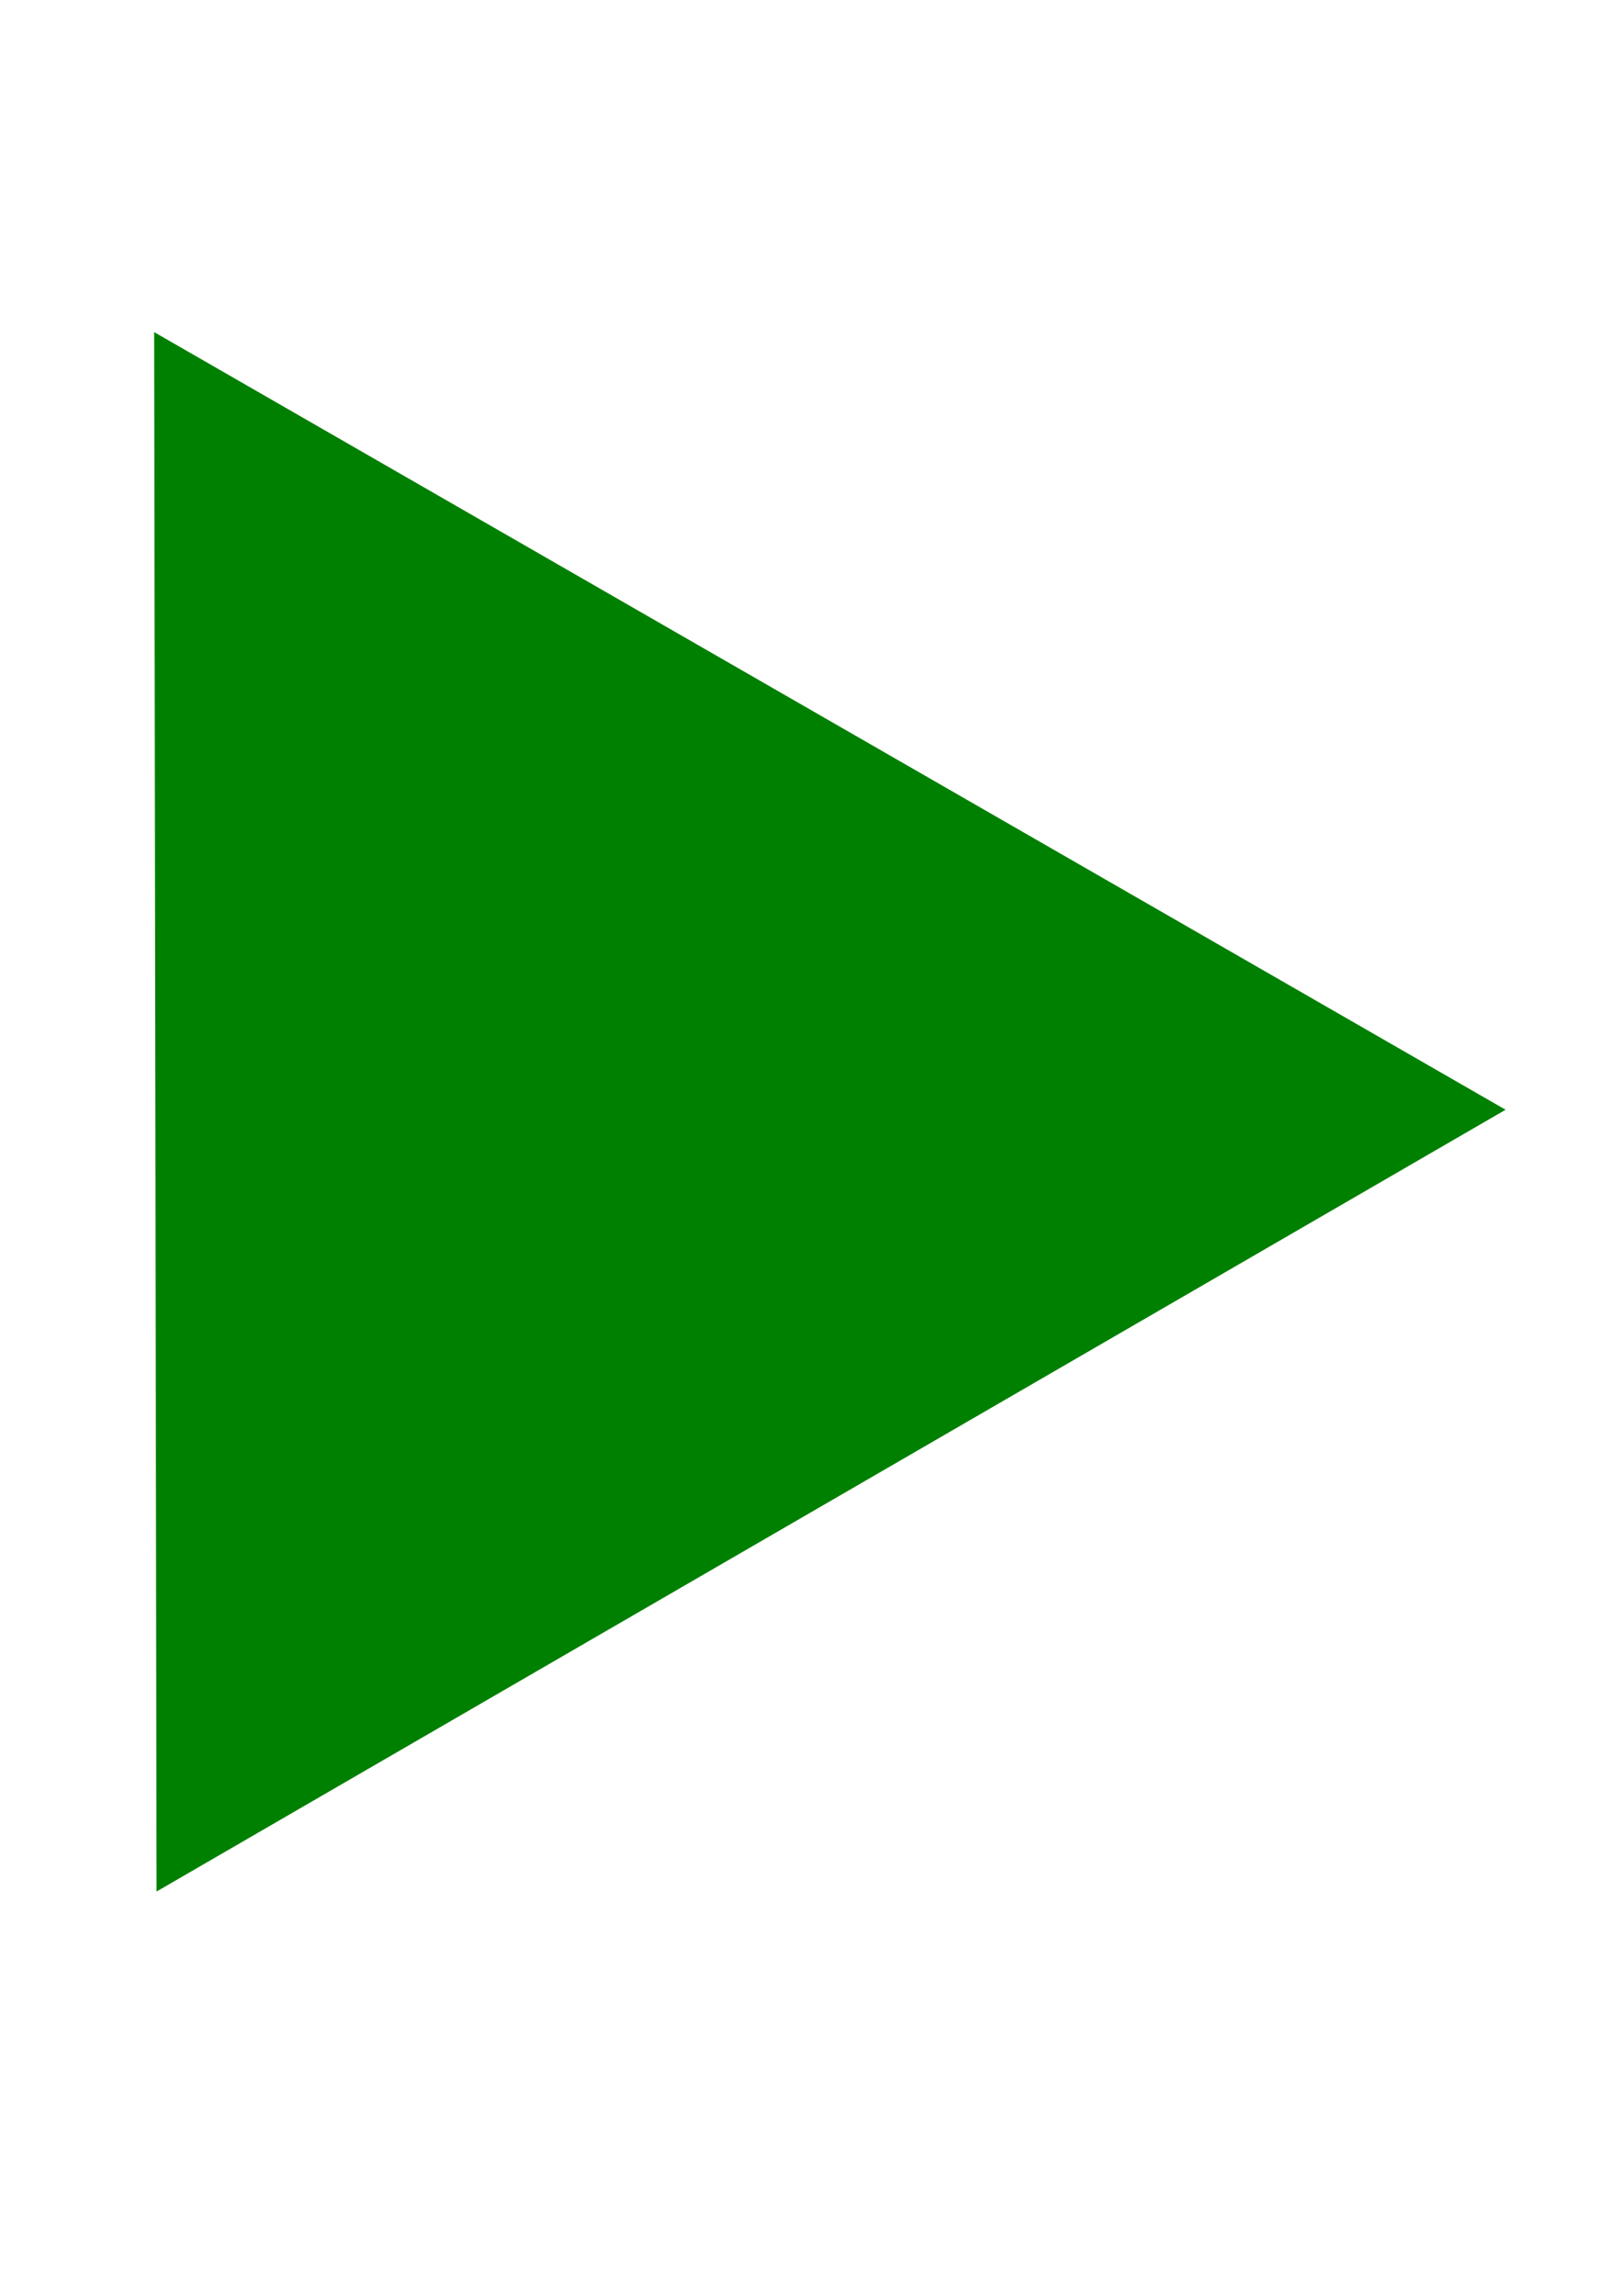 <?xml version="1.0" encoding="UTF-8" standalone="no"?>
<!-- Created with Inkscape (http://www.inkscape.org/) -->

<svg
   width="210mm"
   height="297mm"
   viewBox="0 0 210 297"
   version="1.1"
   id="svg5"
   inkscape:export-filename="bitmap.svg"
   inkscape:export-xdpi="96"
   inkscape:export-ydpi="96"
   xmlns:inkscape="http://www.inkscape.org/namespaces/inkscape"
   xmlns:sodipodi="http://sodipodi.sourceforge.net/DTD/sodipodi-0.dtd"
   xmlns="http://www.w3.org/2000/svg"
   xmlns:svg="http://www.w3.org/2000/svg">
  <sodipodi:namedview
     id="namedview7"
     pagecolor="#505050"
     bordercolor="#eeeeee"
     borderopacity="1"
     inkscape:showpageshadow="0"
     inkscape:pageopacity="0"
     inkscape:pagecheckerboard="0"
     inkscape:deskcolor="#505050"
     inkscape:document-units="mm"
     showgrid="false" />
  <defs
     id="defs2" />
  <g
     inkscape:label="Layer 1"
     inkscape:groupmode="layer"
     id="layer1">
    <path
       sodipodi:type="star"
       style="fill:#008000;stroke-width:0.265"
       id="path113"
       inkscape:flatsided="true"
       sodipodi:sides="3"
       sodipodi:cx="10.236417"
       sodipodi:cy="116.4932"
       sodipodi:r1="116.47196"
       sodipodi:r2="54.091908"
       sodipodi:arg1="-2.0959305"
       sodipodi:arg2="-1.0487329"
       inkscape:rounded="0"
       inkscape:randomized="0"
       d="M -48.154,15.715 126.708,116.314 -47.845,217.45 Z"
       inkscape:transform-center-y="-1.4676309e-06"
       transform="translate(68.101,27.249)" />
  </g>
</svg>
